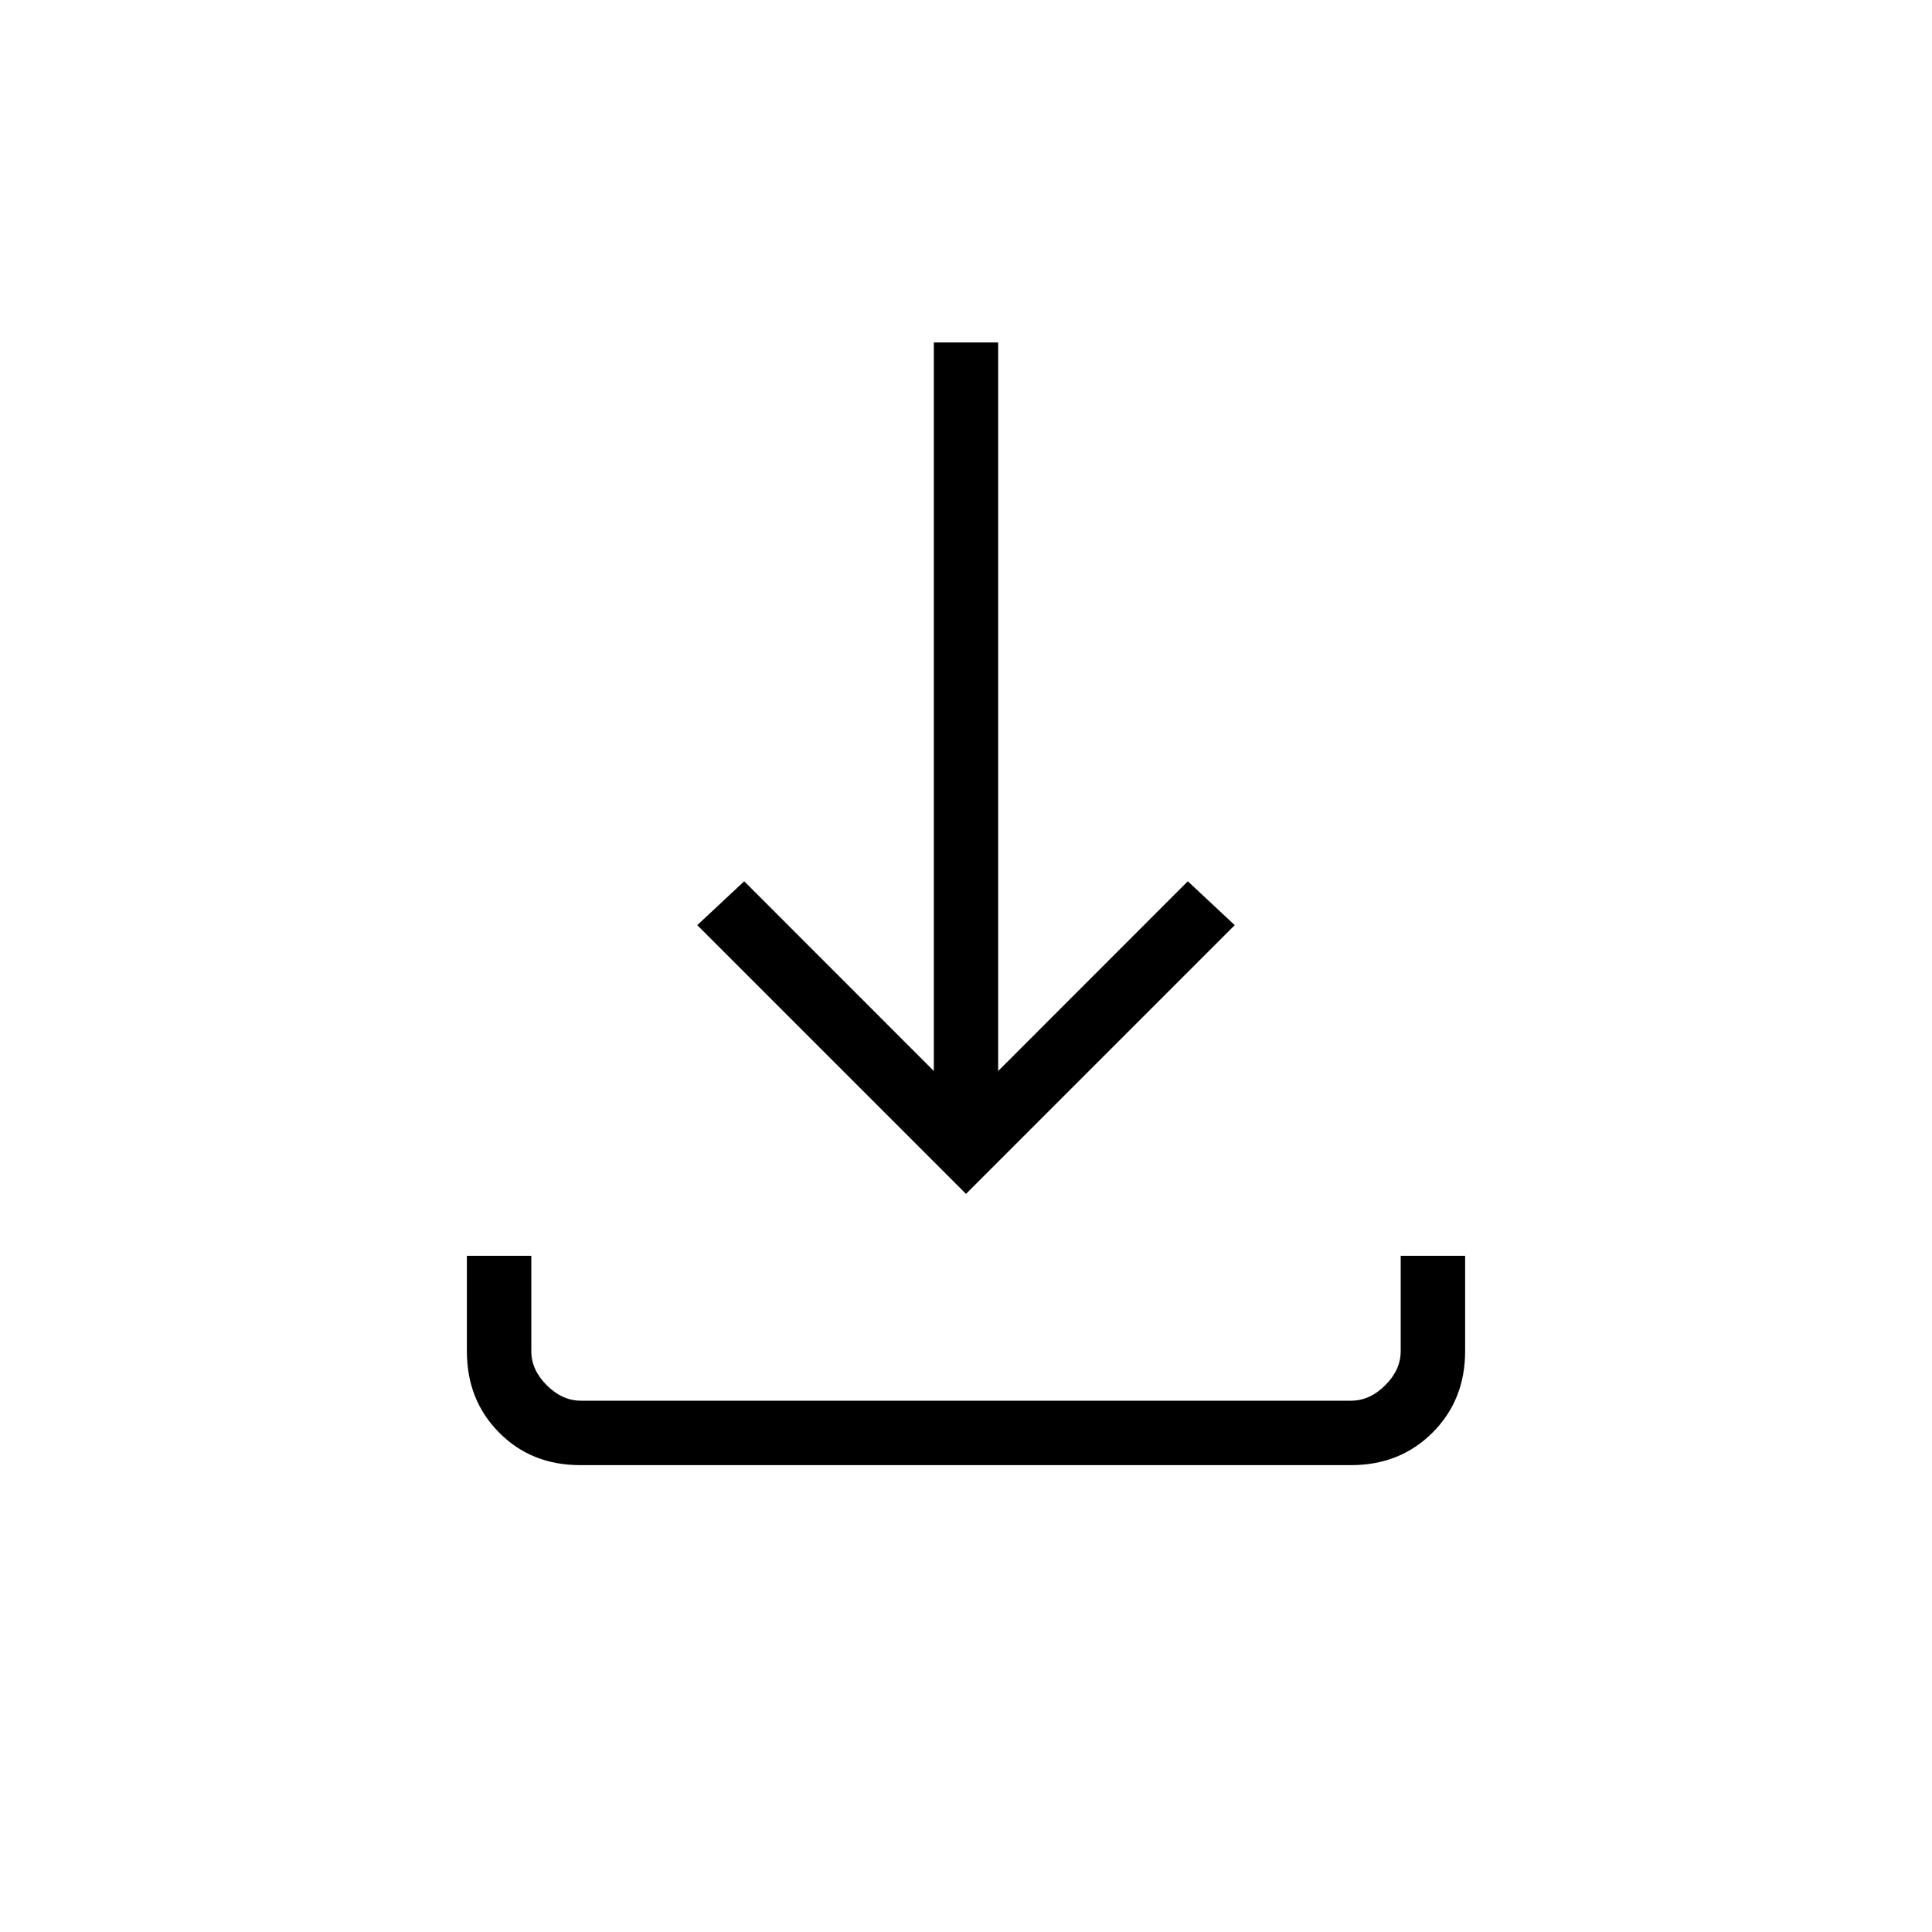 <svg width="20" height="20" viewBox="0 0 20 20" fill="none" xmlns="http://www.w3.org/2000/svg">
<path d="M6.007 15.167C5.669 15.167 5.389 15.055 5.167 14.83C4.944 14.606 4.833 14.325 4.833 13.987V13H5.5V13.987C5.5 14.116 5.553 14.233 5.66 14.34C5.767 14.447 5.885 14.5 6.013 14.5H13.987C14.115 14.5 14.233 14.447 14.34 14.34C14.447 14.233 14.5 14.116 14.5 13.987V13H15.167V13.987C15.167 14.325 15.054 14.606 14.83 14.83C14.605 15.055 14.324 15.167 13.986 15.167H6.007ZM10 12.359L7.218 9.577L7.704 9.123L9.667 11.087V3.545H10.333V11.087L12.296 9.123L12.782 9.577L10 12.359Z" fill="black"/>
</svg>
